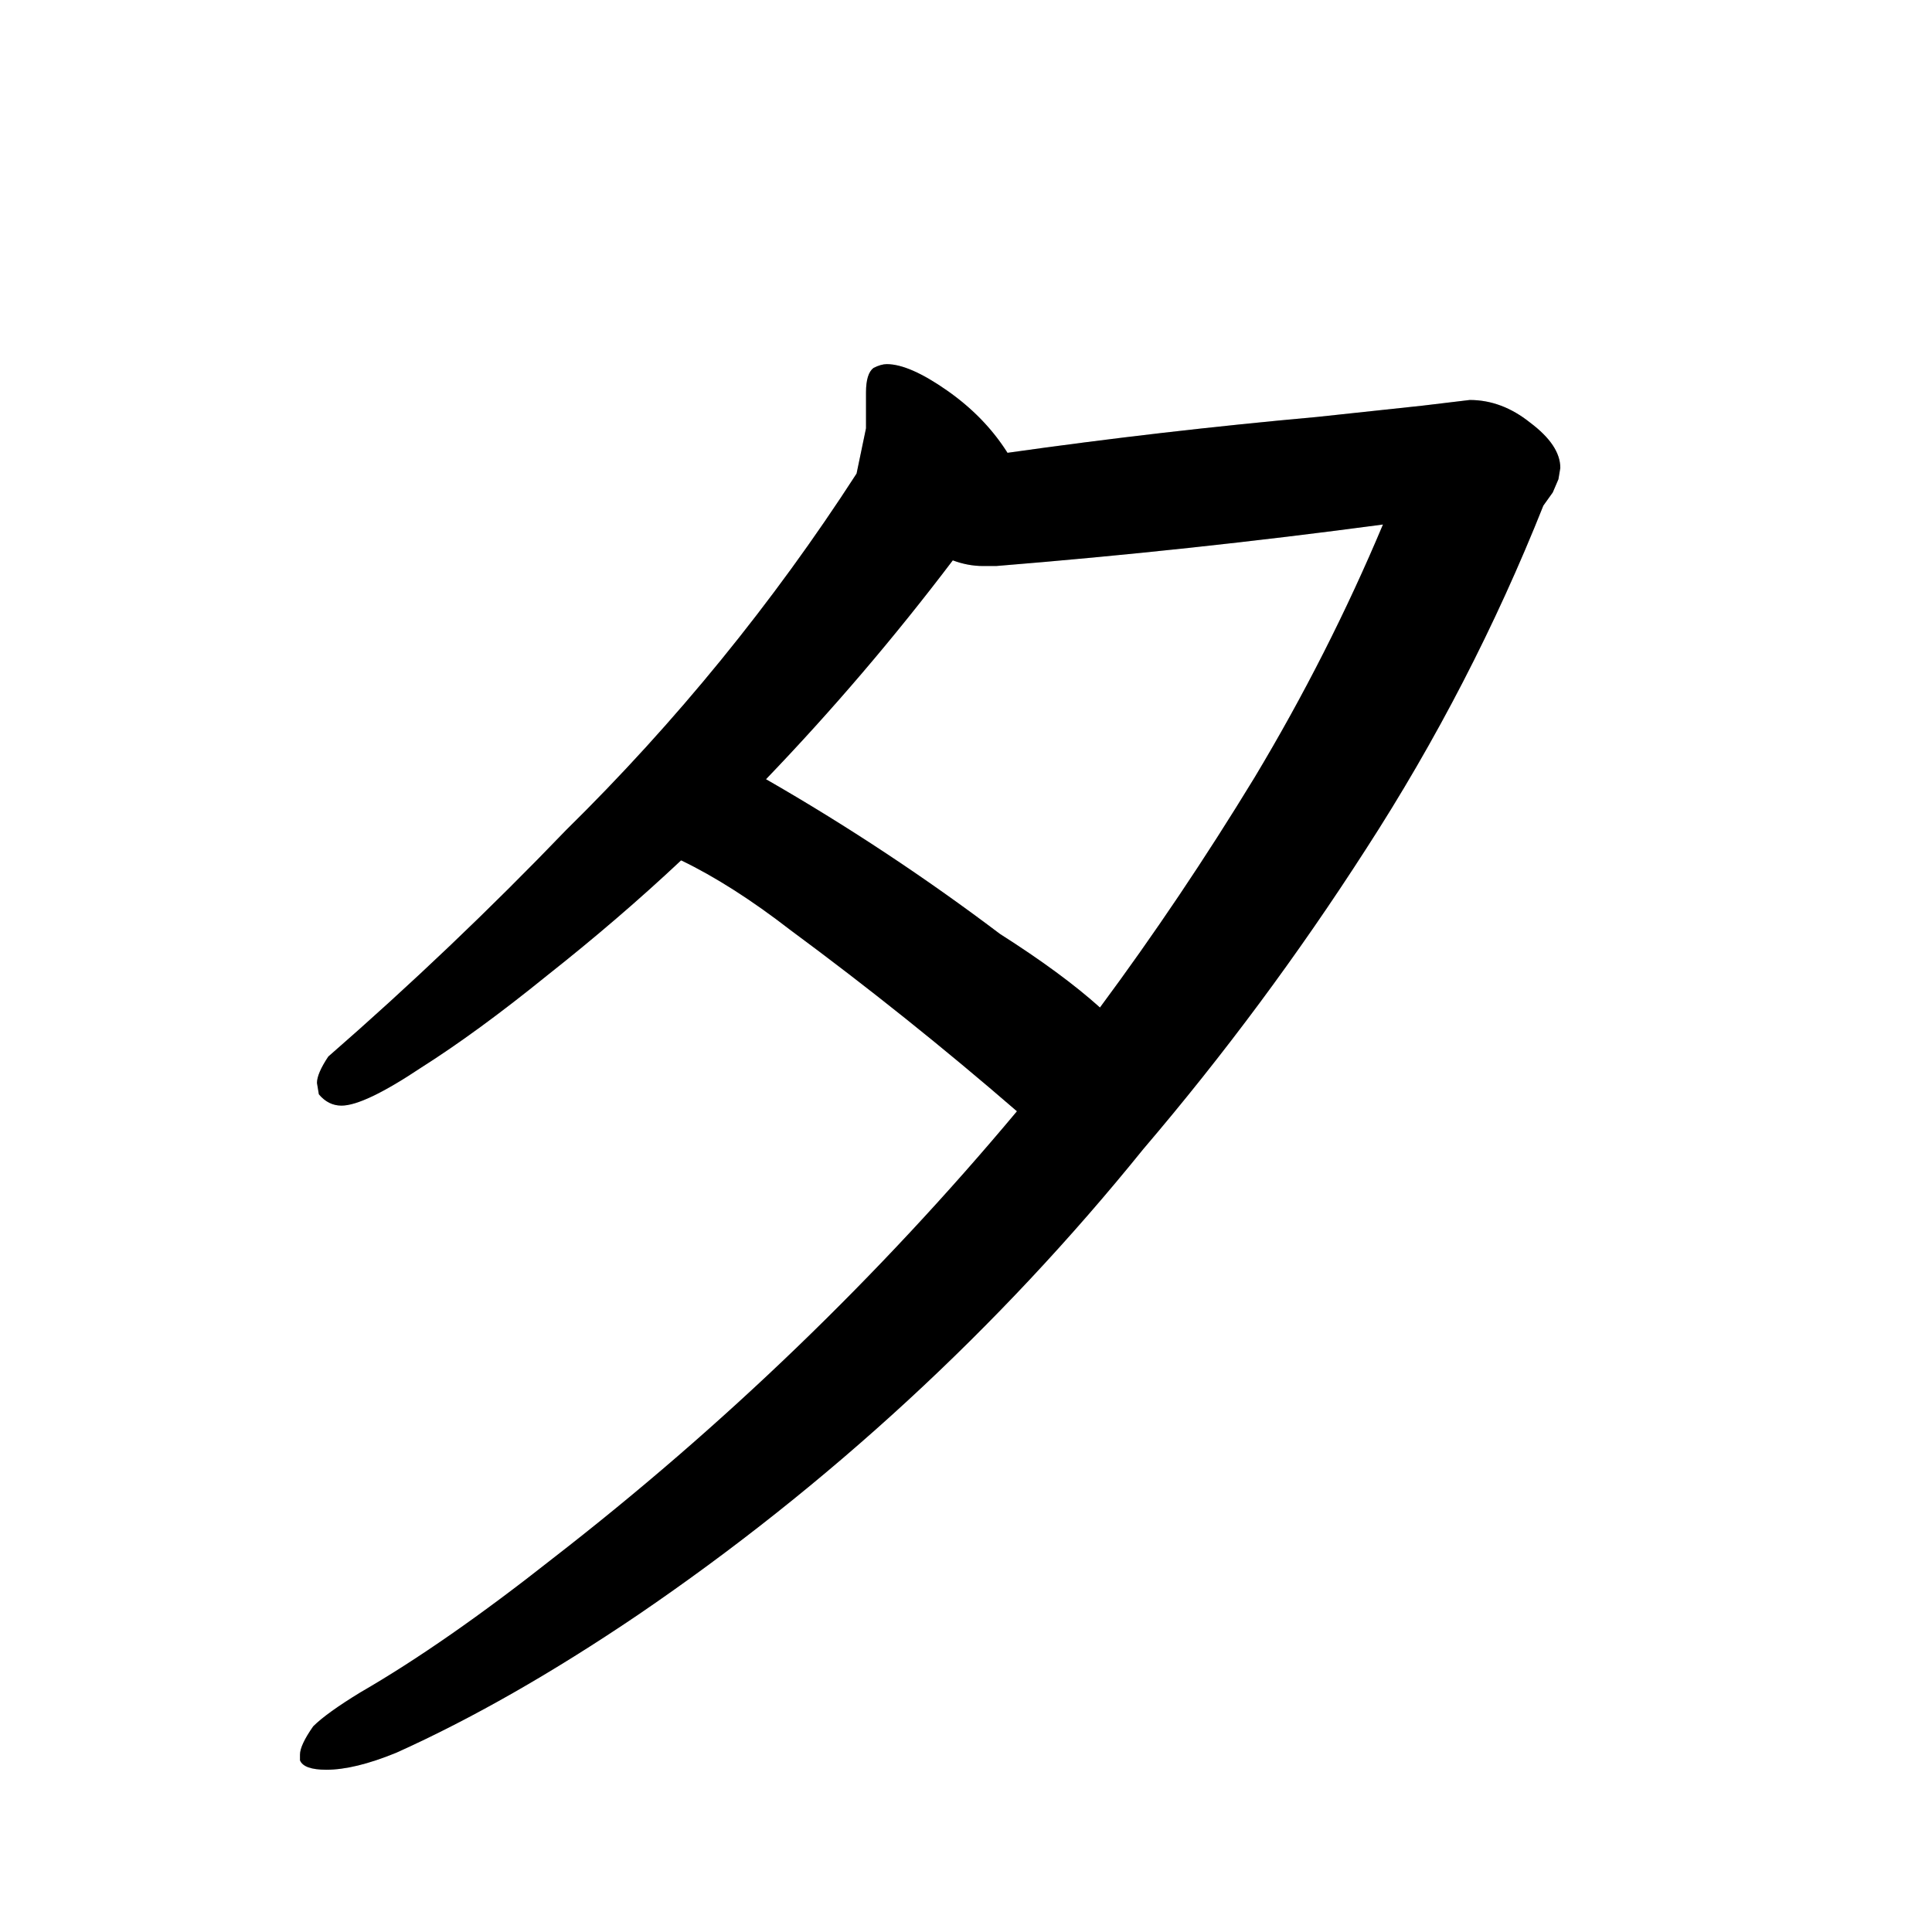 <svg data-strokesvg="タ" viewBox="0 0 1024 1024" xmlns="http://www.w3.org/2000/svg">
  <defs>
    <clipPath id="30bfd">
      <use href="#30bfa"/>
    </clipPath>
    <clipPath id="30bfe">
      <use href="#30bfb"/>
    </clipPath>
    <clipPath id="30bff">
      <use href="#30bfc"/>
    </clipPath>
  </defs>
  <g data-strokesvg="shadows" style="fill:#ccc">
    <path id="30bfa" d="M470 193q-3 0-7 2-4 3-4 13v19l-5 24a1109 1109 0 0 1-154 189 1966 1966 0 0 1-126 120q-6 9-6 14l1 6q5 6 12 6 12 0 42-20 30-19 67-49 38-30 71-61l45-43a1306 1306 0 0 0 99-116c12-17 35-46 29-57q-12-19-32-33t-32-14"/>
    <path id="30bfb" d="M505 297q8 3 16 3h7a3945 3945 0 0 0 205-22q-29 69-68 134-39 64-82 122l-44 55a1590 1590 0 0 1-246 237q-57 45-102 71-18 11-25 18-7 10-7 15v3q2 5 14 5 15 0 37-9 60-27 128-73a1246 1246 0 0 0 268-247q64-75 118-159a1047 1047 0 0 0 94-182l5-7 3-7 1-6q0-12-16-24-15-12-32-12l-25 3-56 6a3250 3250 0 0 0-164 19c-81 8-44 50-29 57"/>
    <path id="30bfc" d="M361 456q27 13 58 37a1990 1990 0 0 1 120 96c26 24 77-25 44-55q-20-18-53-39a1184 1184 0 0 0-124-82c-49-26-65 33-45 43"/>
  </g>
  <g data-strokesvg="strokes" style="stroke:#000;fill:none;stroke-width:128;stroke-linecap:round">
    <path style="--i:0" d="M489 128c26 210-262 446-262 446" clip-path="url(#30bfd)"/>
    <path style="--i:1" d="M418 276c140 12 310-97 382-55a1472 1472 0 0 1-585 697" clip-path="url(#30bfe)"/>
    <path style="--i:2" d="m302 383 233 164" clip-path="url(#30bff)"/>
  </g>
</svg>
